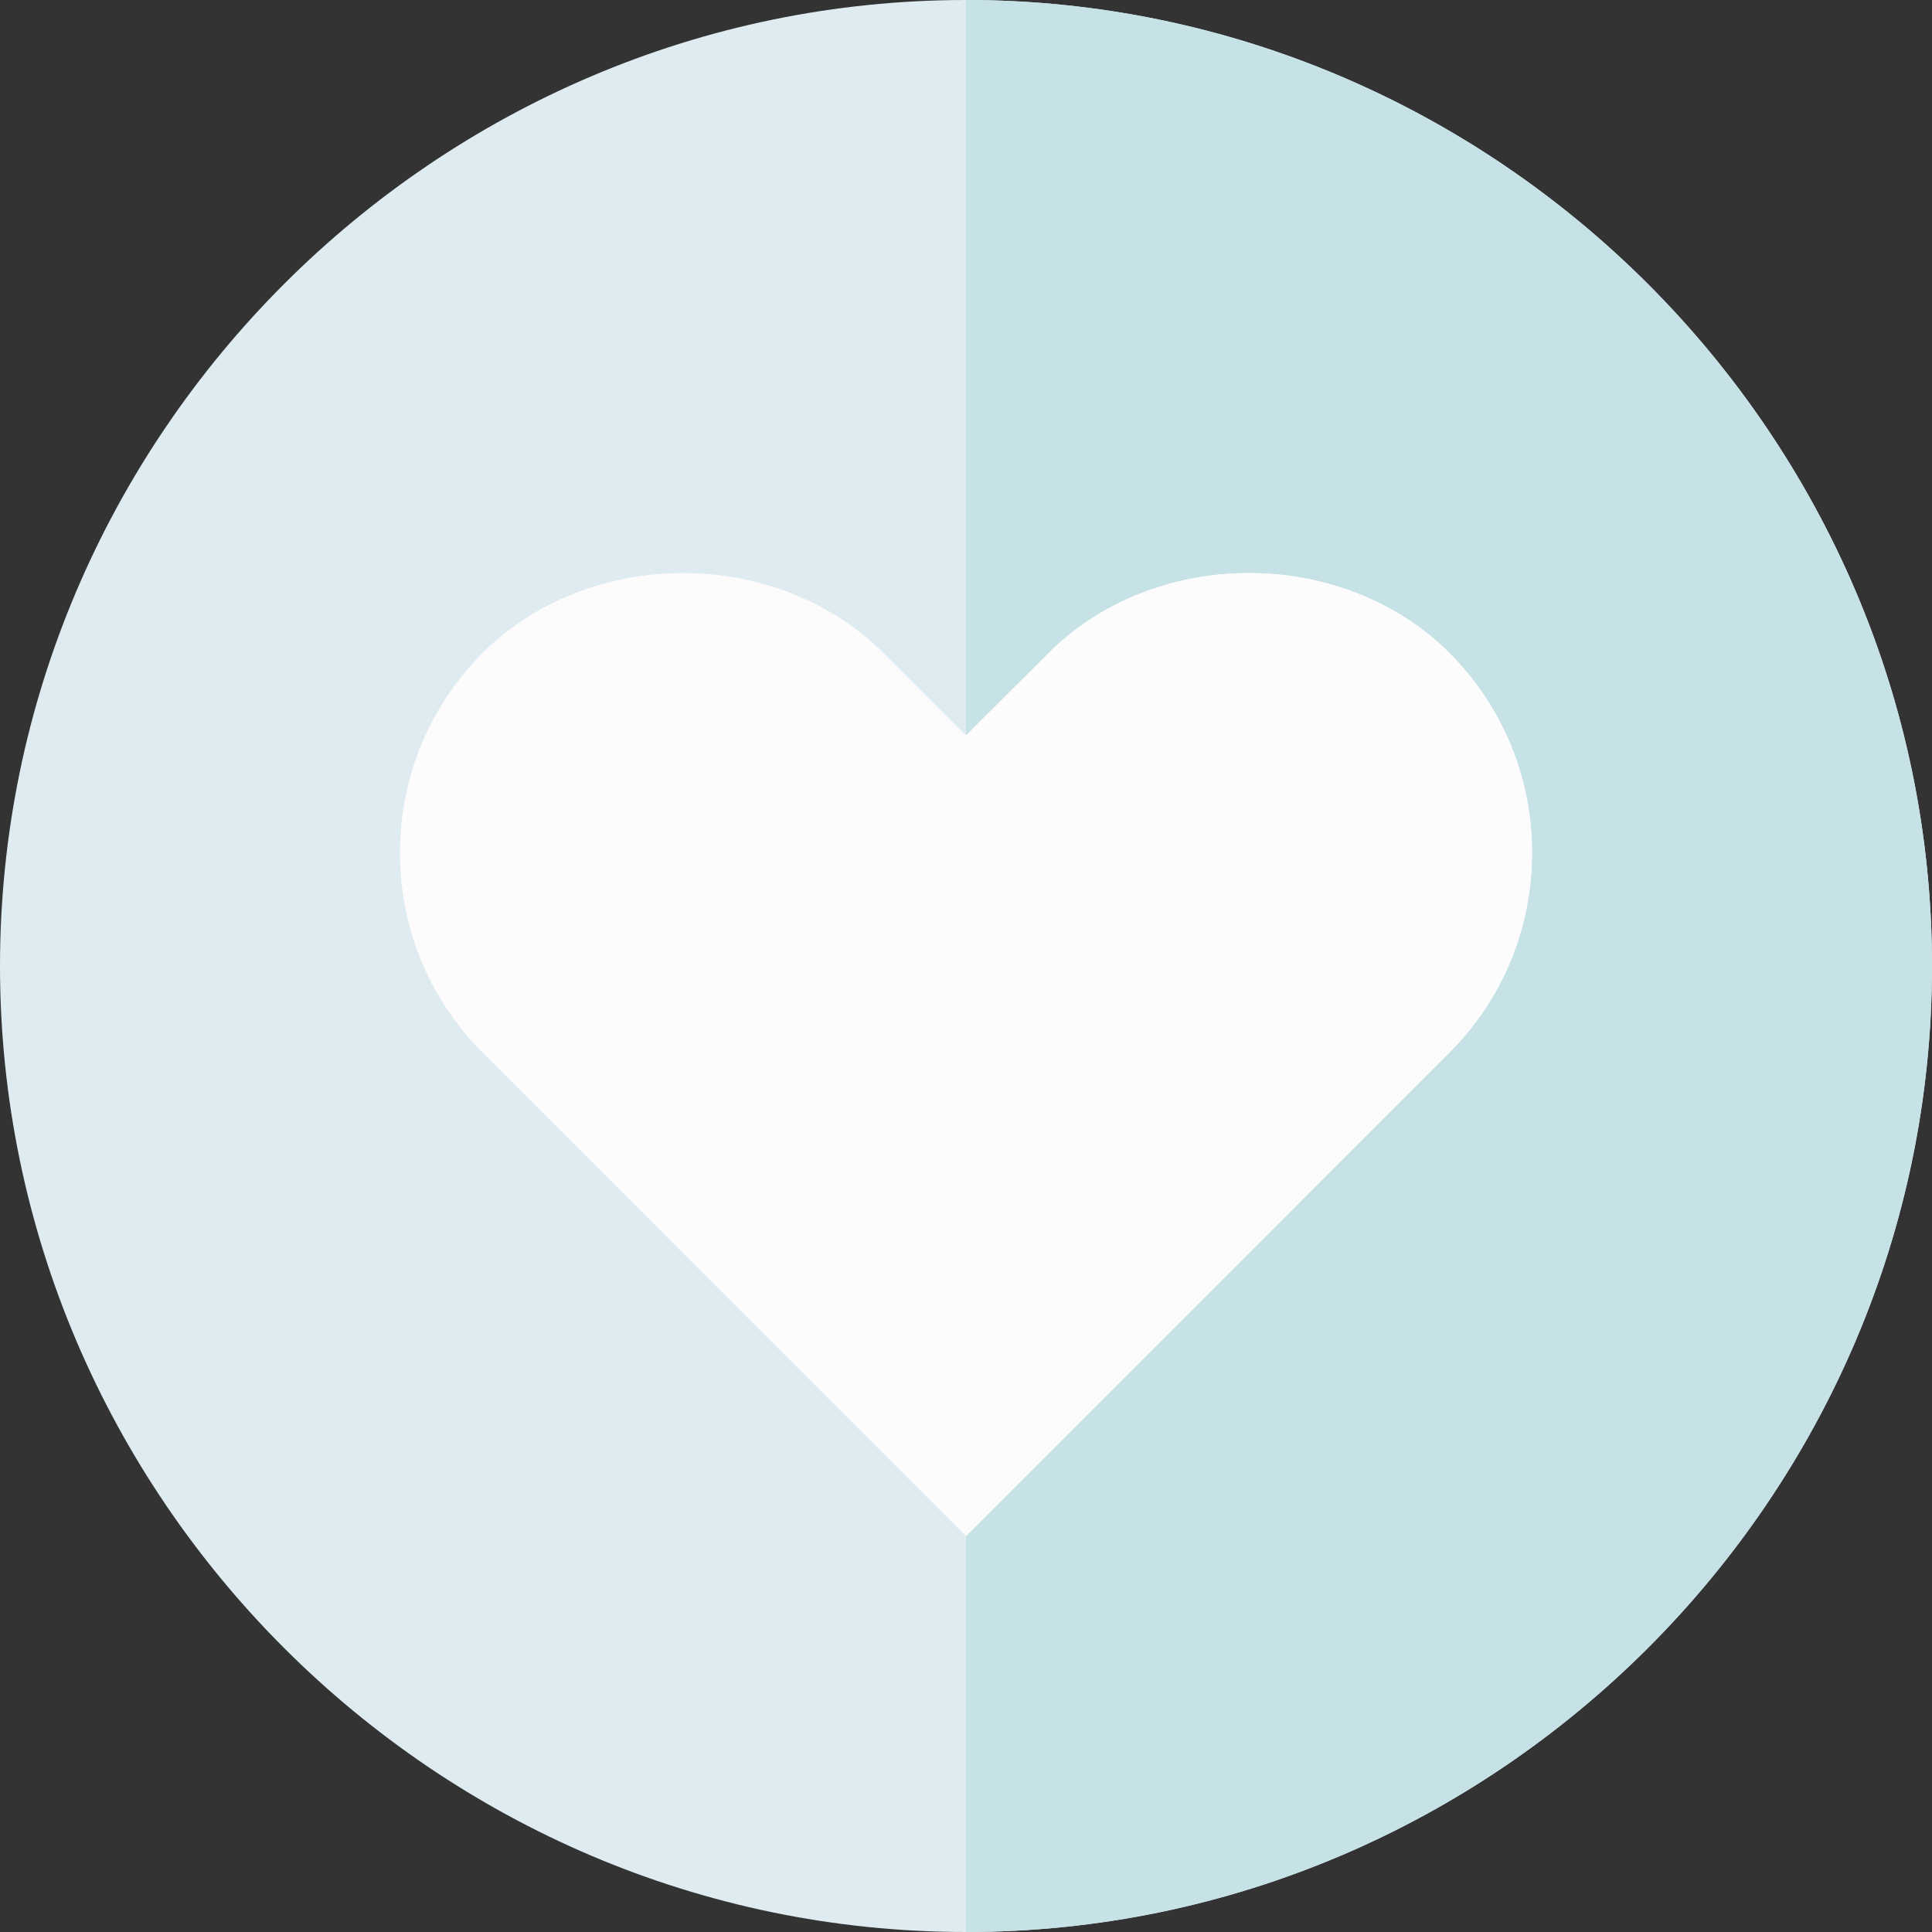 <?xml version="1.0"?>
<svg xmlns="http://www.w3.org/2000/svg" viewBox="0 0 512 512" width="512px" height="512px" class=""><rect x="0" y="0" width="512" height="512" fill="#333333" stroke="none"/><g><path d="m256 512c-140.609 0-256-115.391-256-256s115.391-256 256-256 256 115.391 256 256-115.391 256-256 256zm0 0" fill="#deecf1" data-original="#DEECF1" class=""/><path d="m512 256c0-140.609-115.391-256-256-256v512c140.609 0 256-115.391 256-256zm0 0" fill="#c6e2e7" data-original="#C6E2E7" class=""/><path d="m127.973 279.027c-14.164-14.164-21.973-32.988-21.973-53.027s7.809-38.863 21.973-53.027c13.402-13.418 32.727-21.109 53.027-21.109s39.625 7.691 53.012 21.098l21.988 21.953 21.973-21.926c13.402-13.434 32.727-21.125 53.027-21.125s39.625 7.691 53.012 21.094c14.18 14.18 21.988 33.004 21.988 53.043s-7.809 38.863-21.973 53.027l-128.027 128.043zm0 0" fill="#e30000" data-original="#E30000" class="active-path" style="fill:#FDFBFB" data-old_color="#FCF7F7"/><path d="m384.027 279.027c14.164-14.164 21.973-32.988 21.973-53.027s-7.809-38.863-21.988-53.043c-13.387-13.402-32.707-21.094-53.012-21.094s-39.625 7.691-53.027 21.125l-21.973 21.926v212.156zm0 0" fill="#d20000" data-original="#D20000" class="" style="fill:#FCFCFC" data-old_color="#F9F9F9"/></g> </svg>
